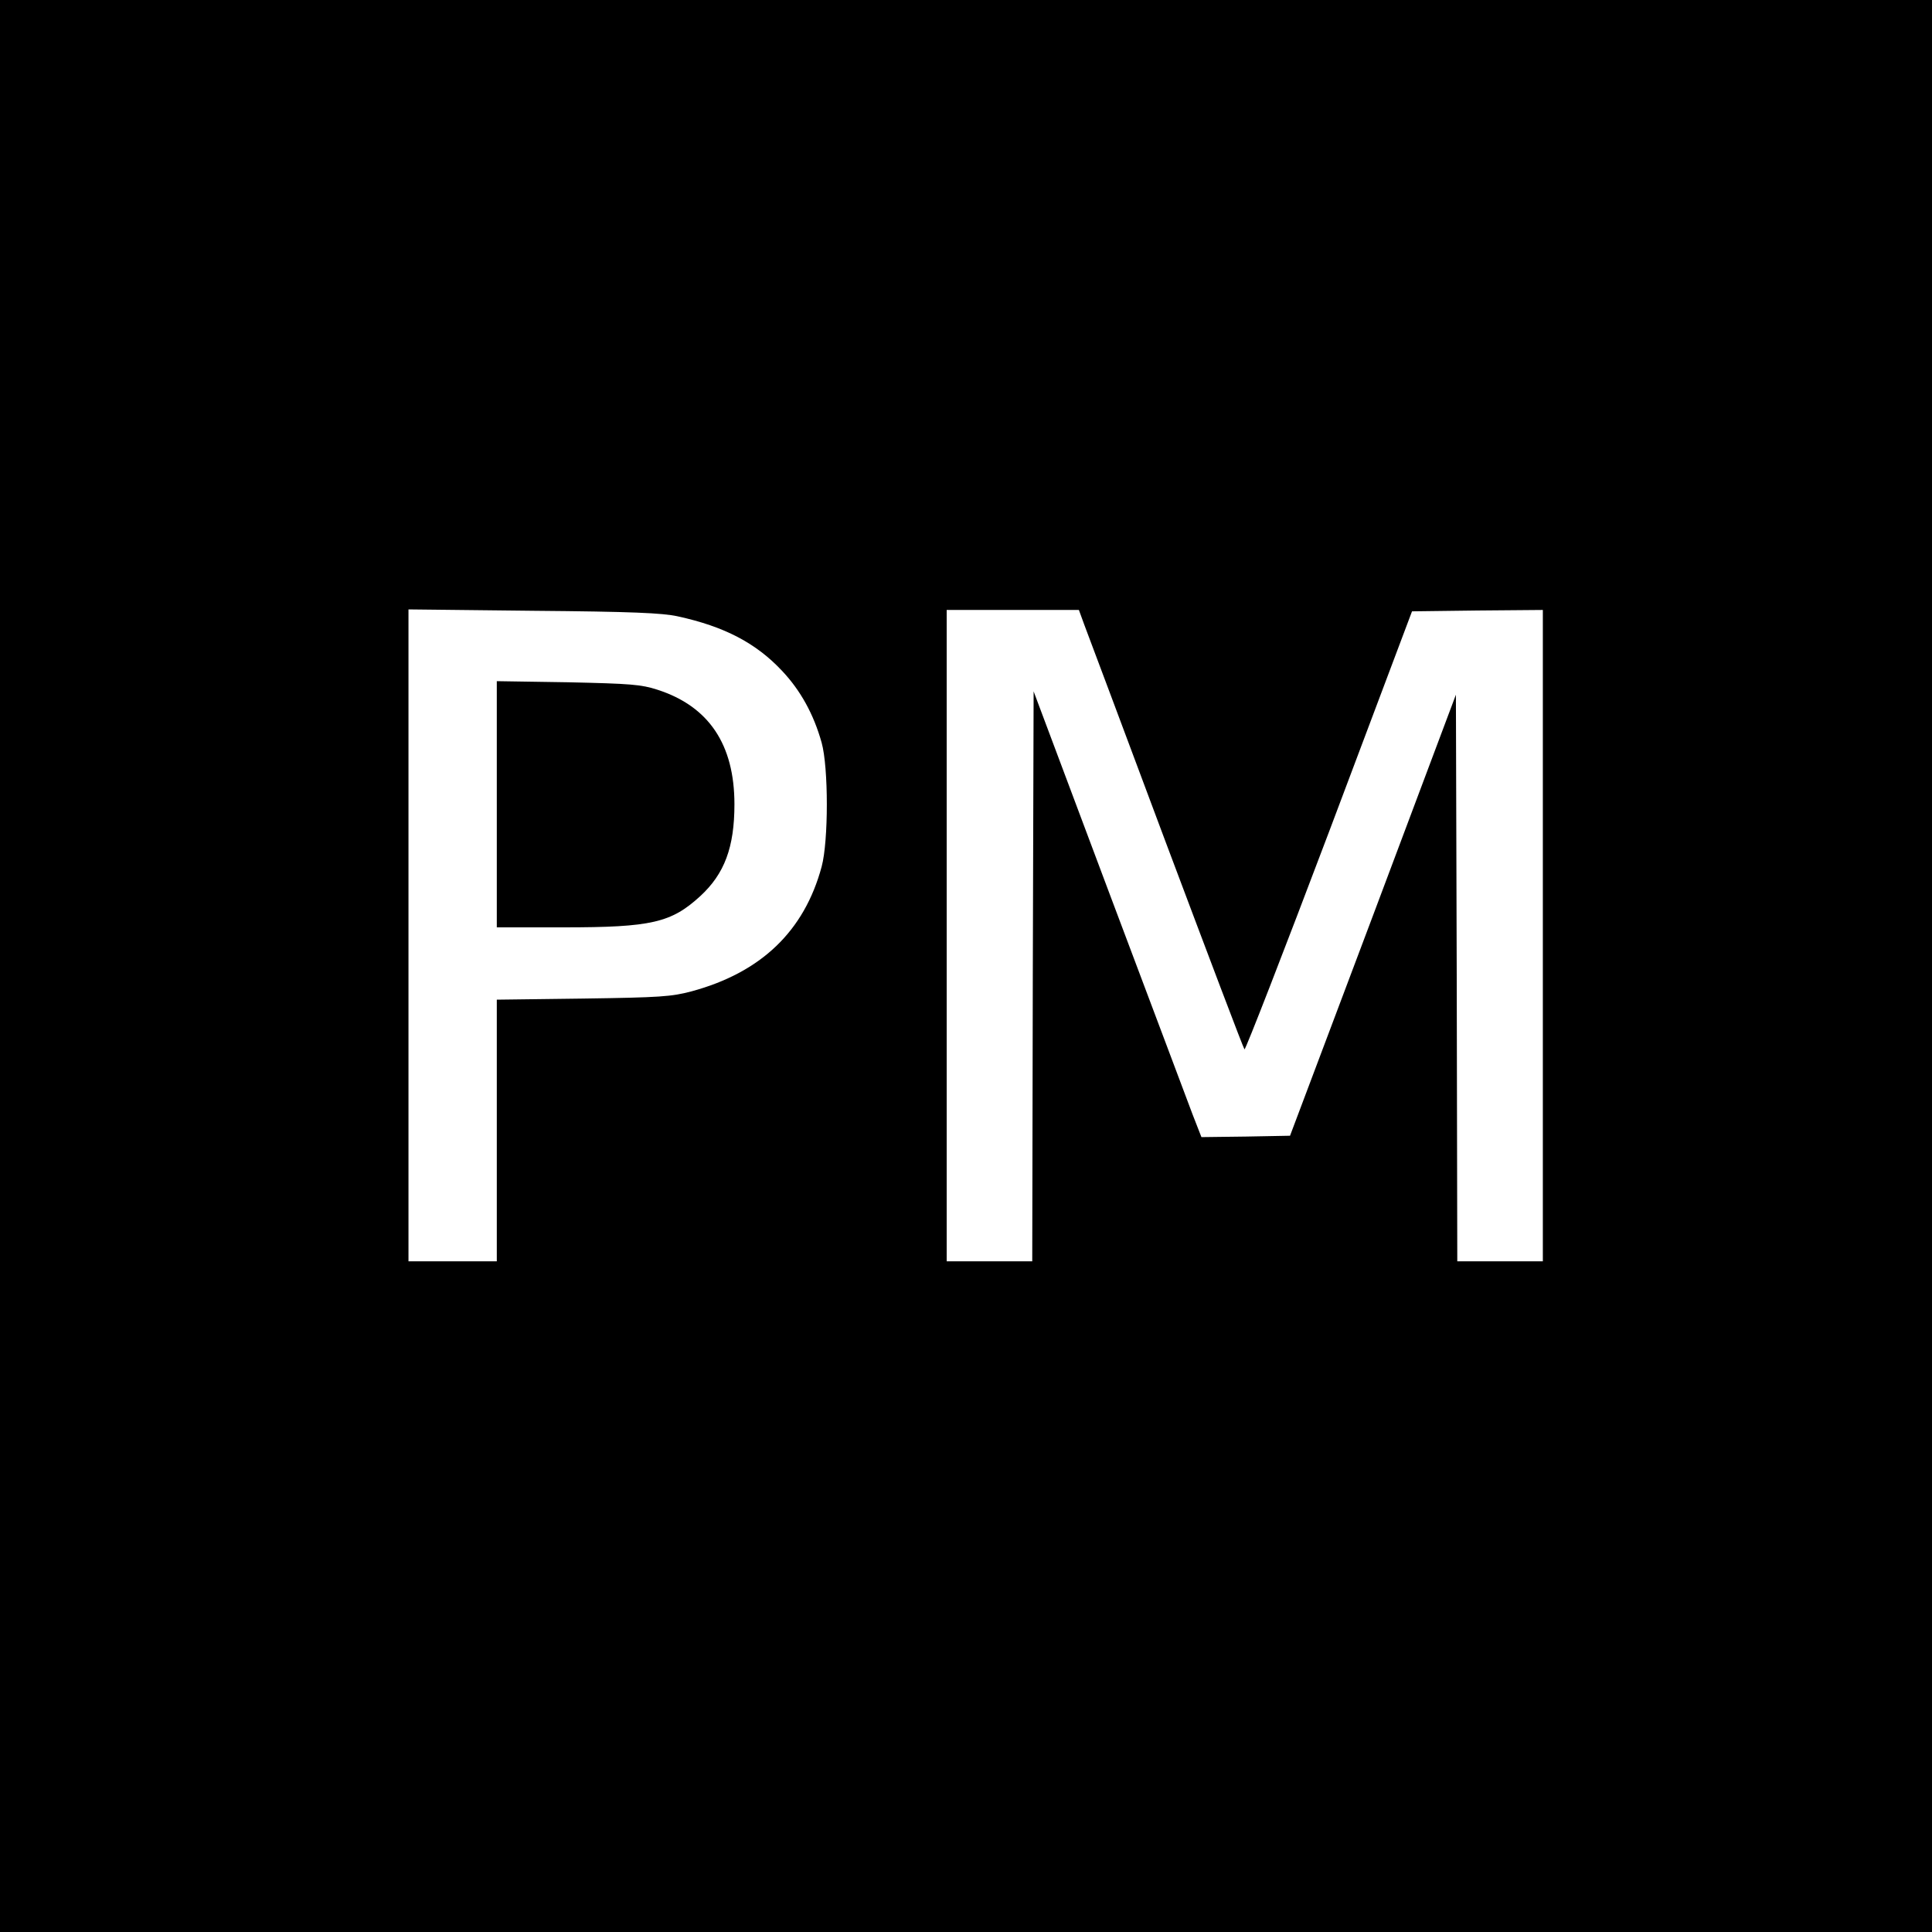 <?xml version="1.0" standalone="no"?>
<!DOCTYPE svg PUBLIC "-//W3C//DTD SVG 20010904//EN"
 "http://www.w3.org/TR/2001/REC-SVG-20010904/DTD/svg10.dtd">
<svg version="1.0" xmlns="http://www.w3.org/2000/svg"
 width="700pt" height="700pt" viewBox="0 0 700 700"
 preserveAspectRatio="xMidYMid meet">
<g transform="translate(0,700) scale(0.1,-0.1)"
fill="#000000" stroke="none">
<path d="M0 3500 l0 -3500 3500 0 3500 0 0 3500 0 3500 -3500 0 -3500 0 0
-3500z m2455 1267 c170 -37 284 -97 378 -197 67 -71 115 -157 144 -261 25 -90
25 -356 0 -449 -63 -234 -220 -384 -472 -452 -72 -19 -112 -22 -392 -26 l-313
-4 0 -474 0 -474 -160 0 -160 0 0 1181 0 1181 453 -5 c358 -3 467 -8 522 -20z
m1473 -29 c11 -29 145 -386 297 -793 153 -407 280 -743 284 -747 3 -4 141 351
307 790 l300 797 237 3 237 2 0 -1180 0 -1180 -155 0 -155 0 -2 1026 -3 1027
-300 -799 -301 -799 -160 -3 -161 -2 -32 82 c-17 46 -154 409 -304 808 l-272
725 -3 -1032 -2 -1033 -155 0 -155 0 0 1180 0 1180 239 0 240 0 19 -52z"/>
<path d="M1800 4086 l0 -446 243 0 c318 0 389 17 494 113 88 81 124 177 124
333 0 217 -93 355 -279 415 -59 19 -96 22 -324 27 l-258 4 0 -446z"/>
</g>
</svg>

